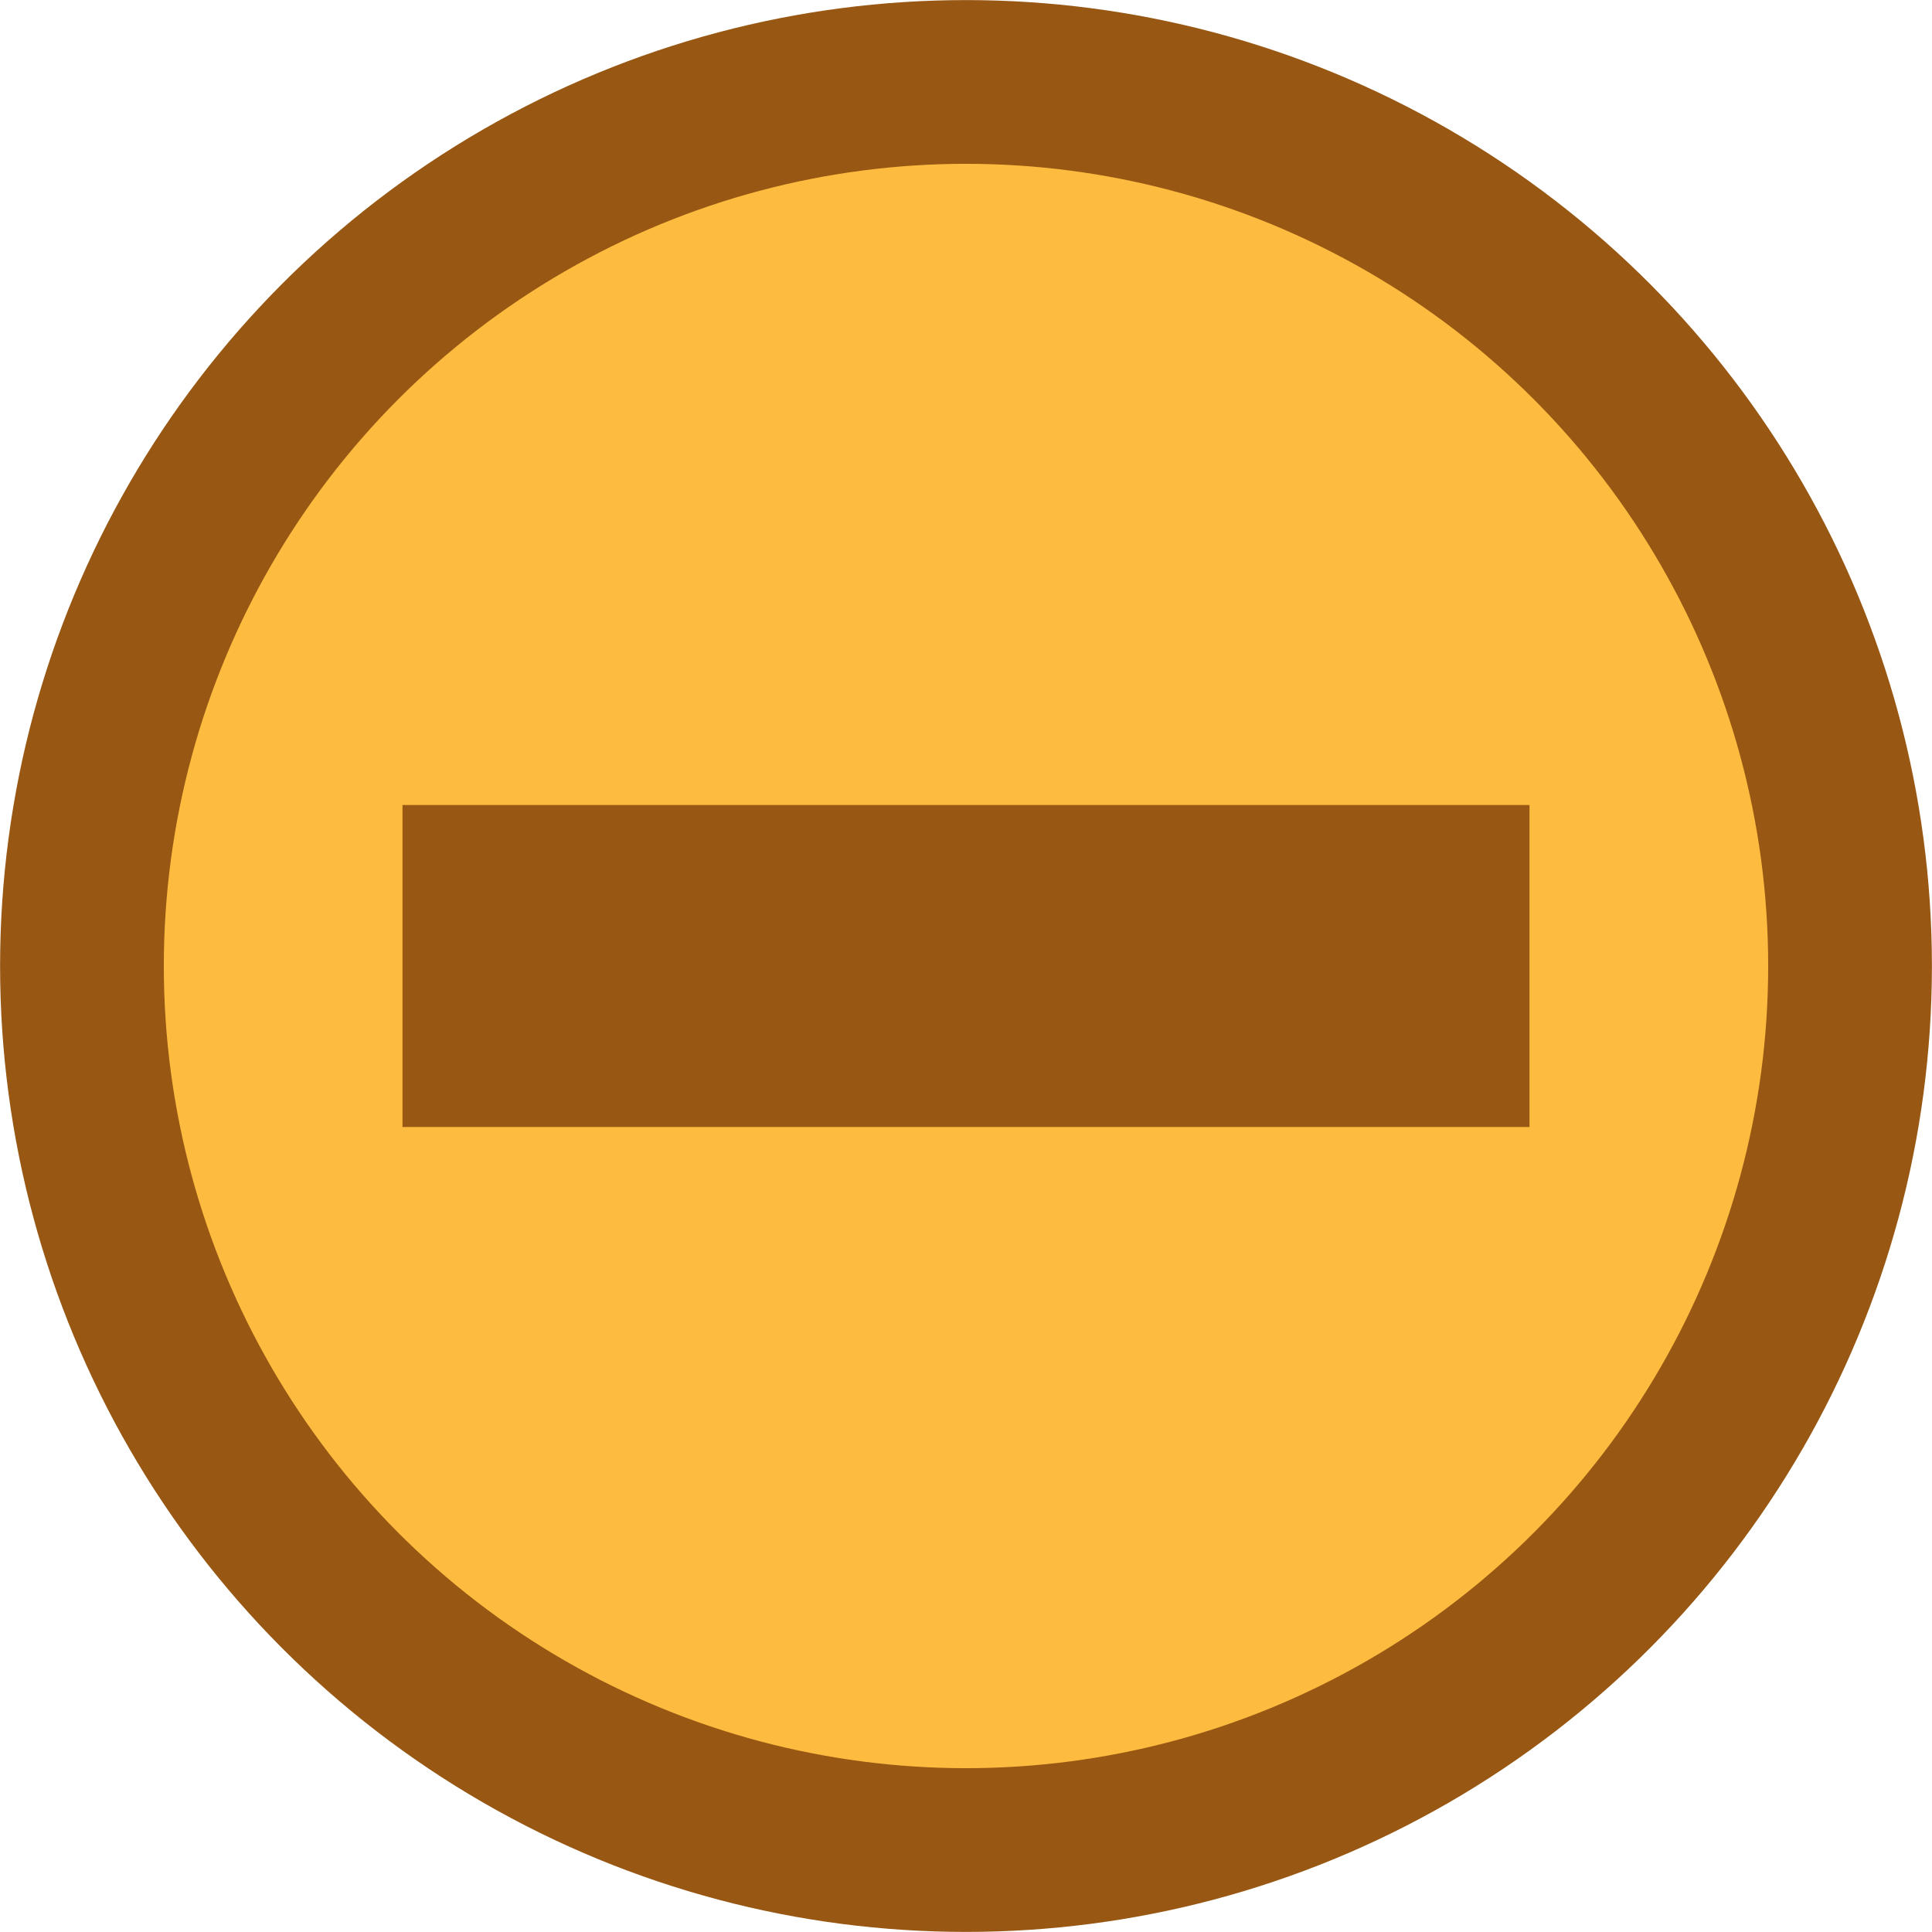 <?xml version="1.0" encoding="UTF-8" standalone="no"?>
<svg id="svg2" xmlns:rdf="http://www.w3.org/1999/02/22-rdf-syntax-ns#" xmlns="http://www.w3.org/2000/svg" viewBox="0 0 12 12" height="12" width="12" version="1.1" xmlns:cc="http://creativecommons.org/ns#" xmlns:dc="http://purl.org/dc/elements/1.1/">
 <circle id="path3344" fill-rule="evenodd" cx="6" transform="scale(1,-1)" stroke="#985712" cy="-6" r="5.491" stroke-width="1.017" fill="#fdbc40"/>
 <rect id="rect4192" height="2" width="7" y="5" x="2.5" fill="#985712"/>
</svg>
